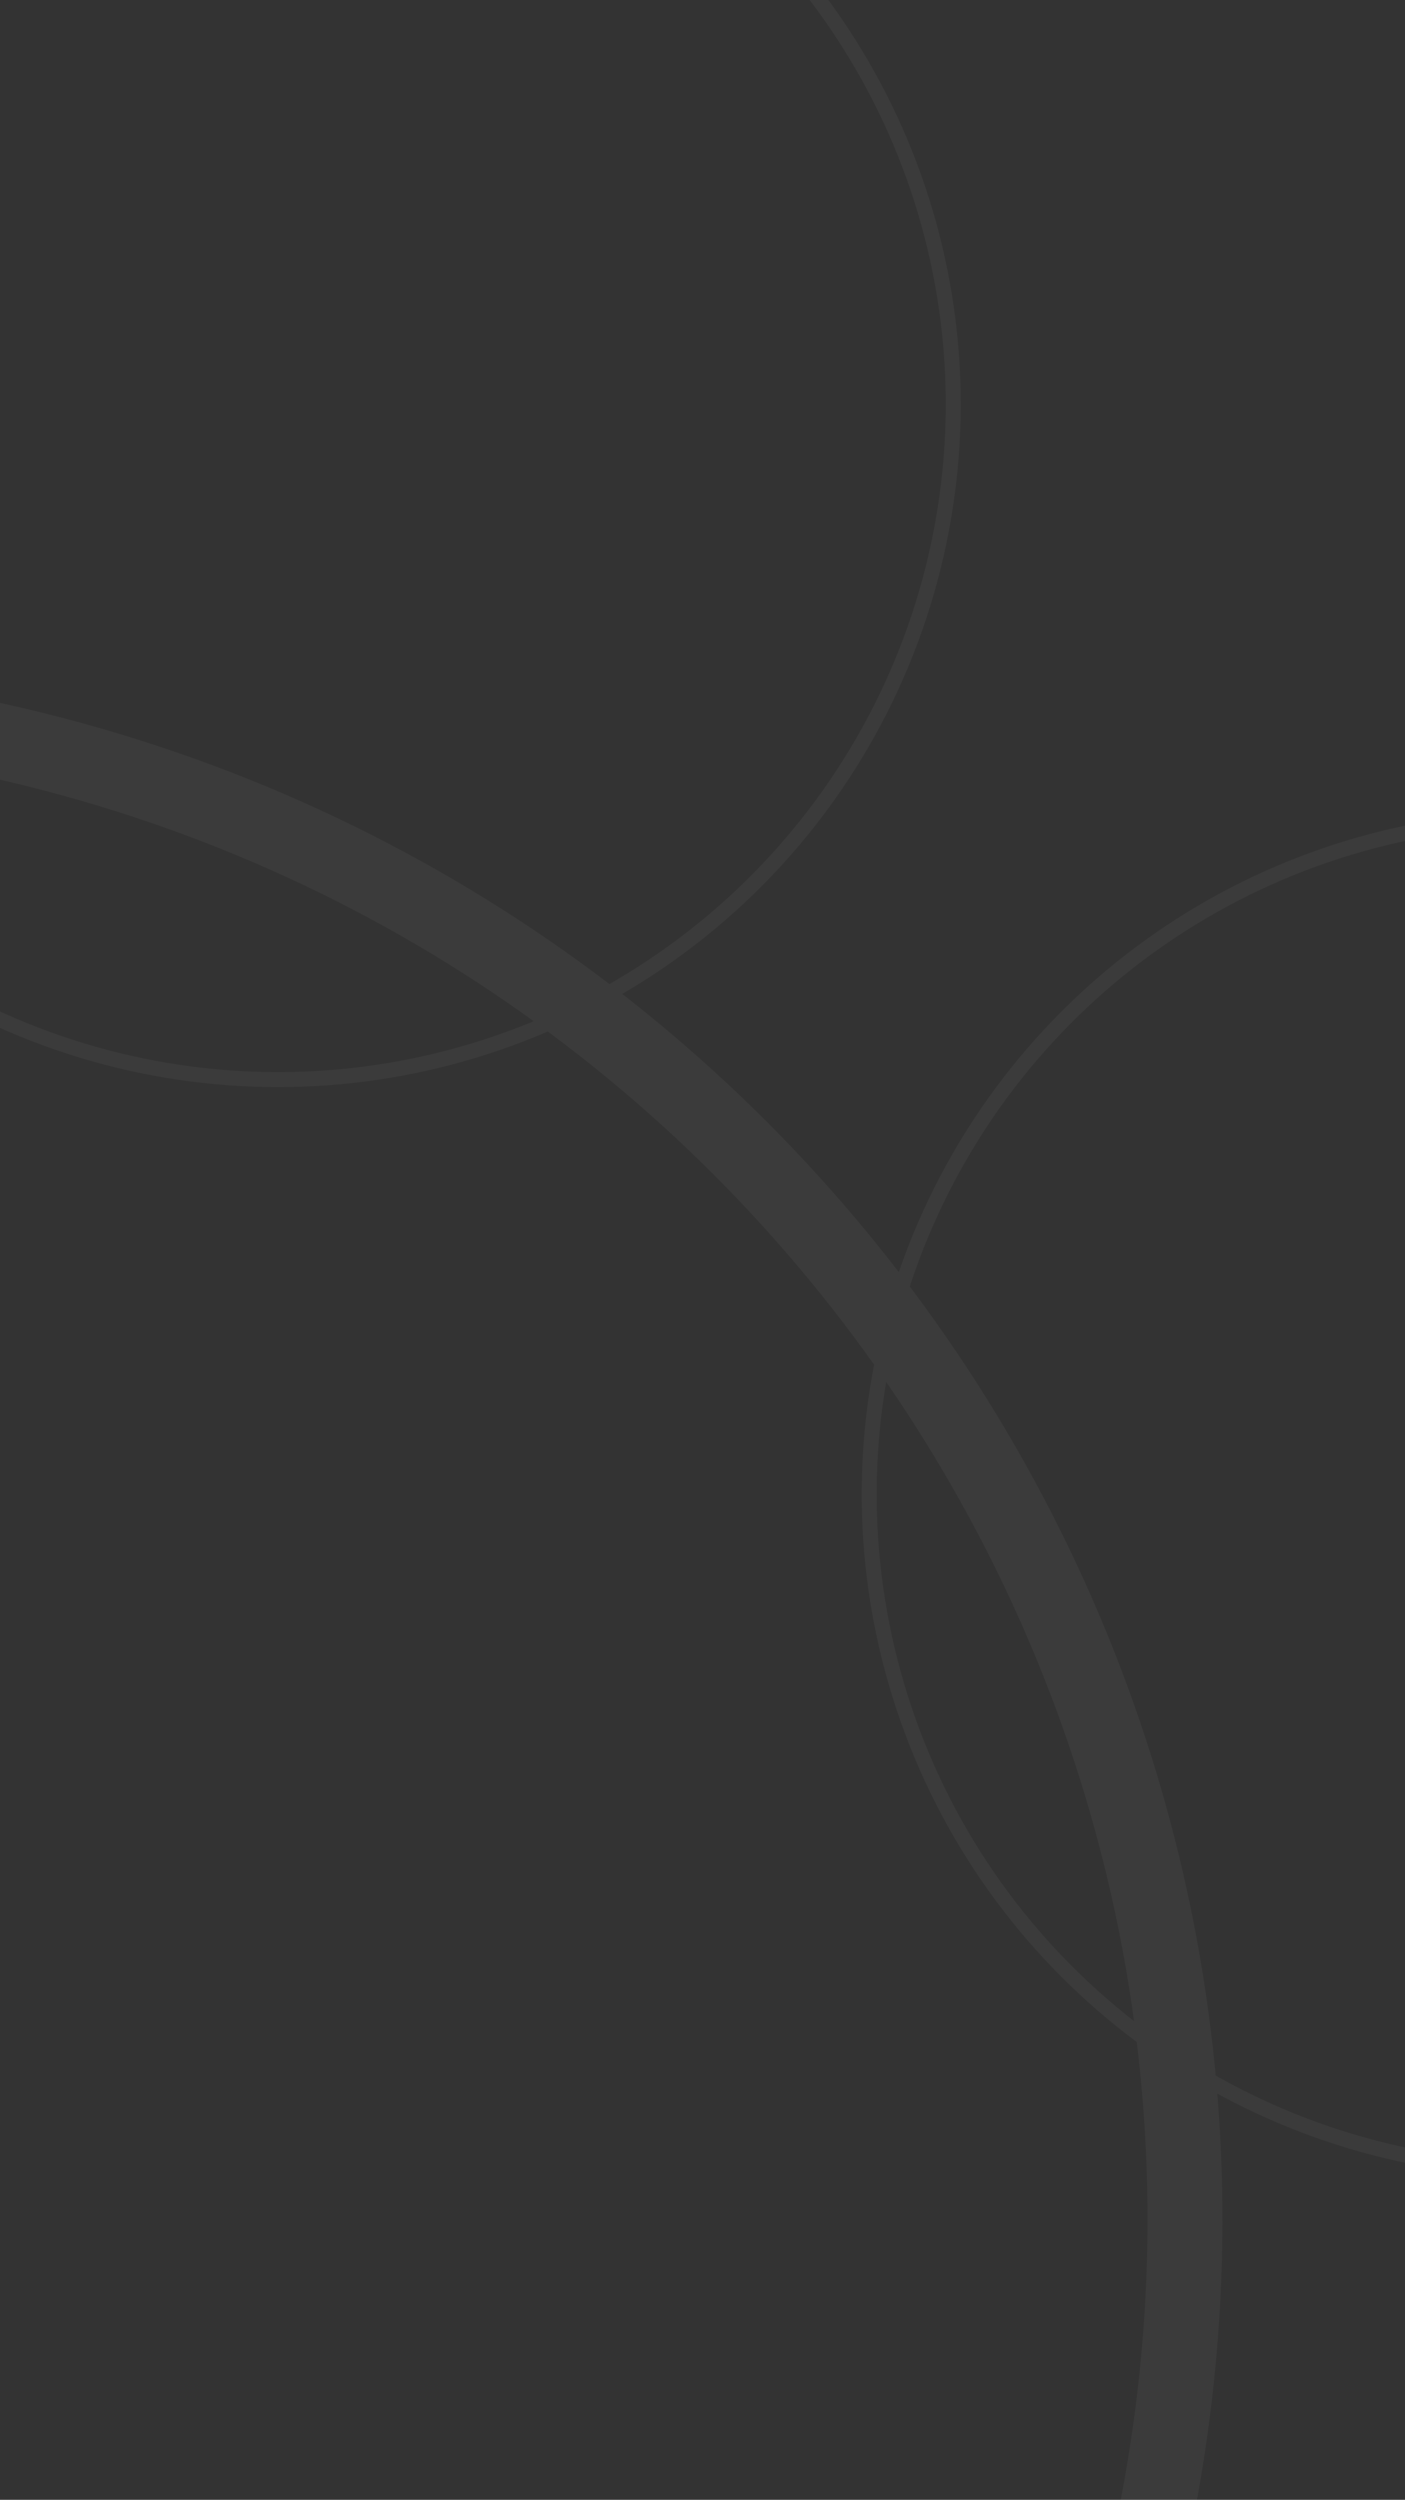 <svg width="375" height="667" viewBox="0 0 375 667" fill="none" xmlns="http://www.w3.org/2000/svg">
<rect x="0" y="0" width="375" height="667" fill="#333333" stroke="none"/>
<g opacity="0.04">
<path d="M-67.804 -3.111C-45.859 -31.199 -16.078 -52.148 17.773 -63.311C51.623 -74.473 88.024 -75.346 122.372 -65.821C156.719 -56.295 187.471 -36.798 210.738 -9.796C234.005 17.207 248.742 50.503 253.085 85.881C257.429 121.259 251.185 157.131 235.141 188.96C219.098 220.789 193.976 247.146 162.954 264.698C131.931 282.25 96.4 290.208 60.854 287.567C25.308 284.925 -8.656 271.803 -36.744 249.858" stroke="white" stroke-width="4" stroke-linecap="round"/>
<path d="M556.139 507.142C534.688 535.608 505.277 557.074 471.626 568.826C437.975 580.577 401.595 582.086 367.087 573.161C332.578 564.236 301.491 545.279 277.757 518.687C254.022 492.094 238.706 459.061 233.745 423.764C228.785 388.467 234.402 352.491 249.888 320.387C265.373 288.282 290.031 261.491 320.743 243.4C351.455 225.31 386.841 216.733 422.428 218.753C458.014 220.774 492.203 233.302 520.669 254.753" stroke="white" stroke-width="4" stroke-linecap="round"/>
<path d="M308.768 669.852C351.408 450.485 208.143 238.087 -11.223 195.446" stroke="white" stroke-width="20"/>
</g>
</svg>
